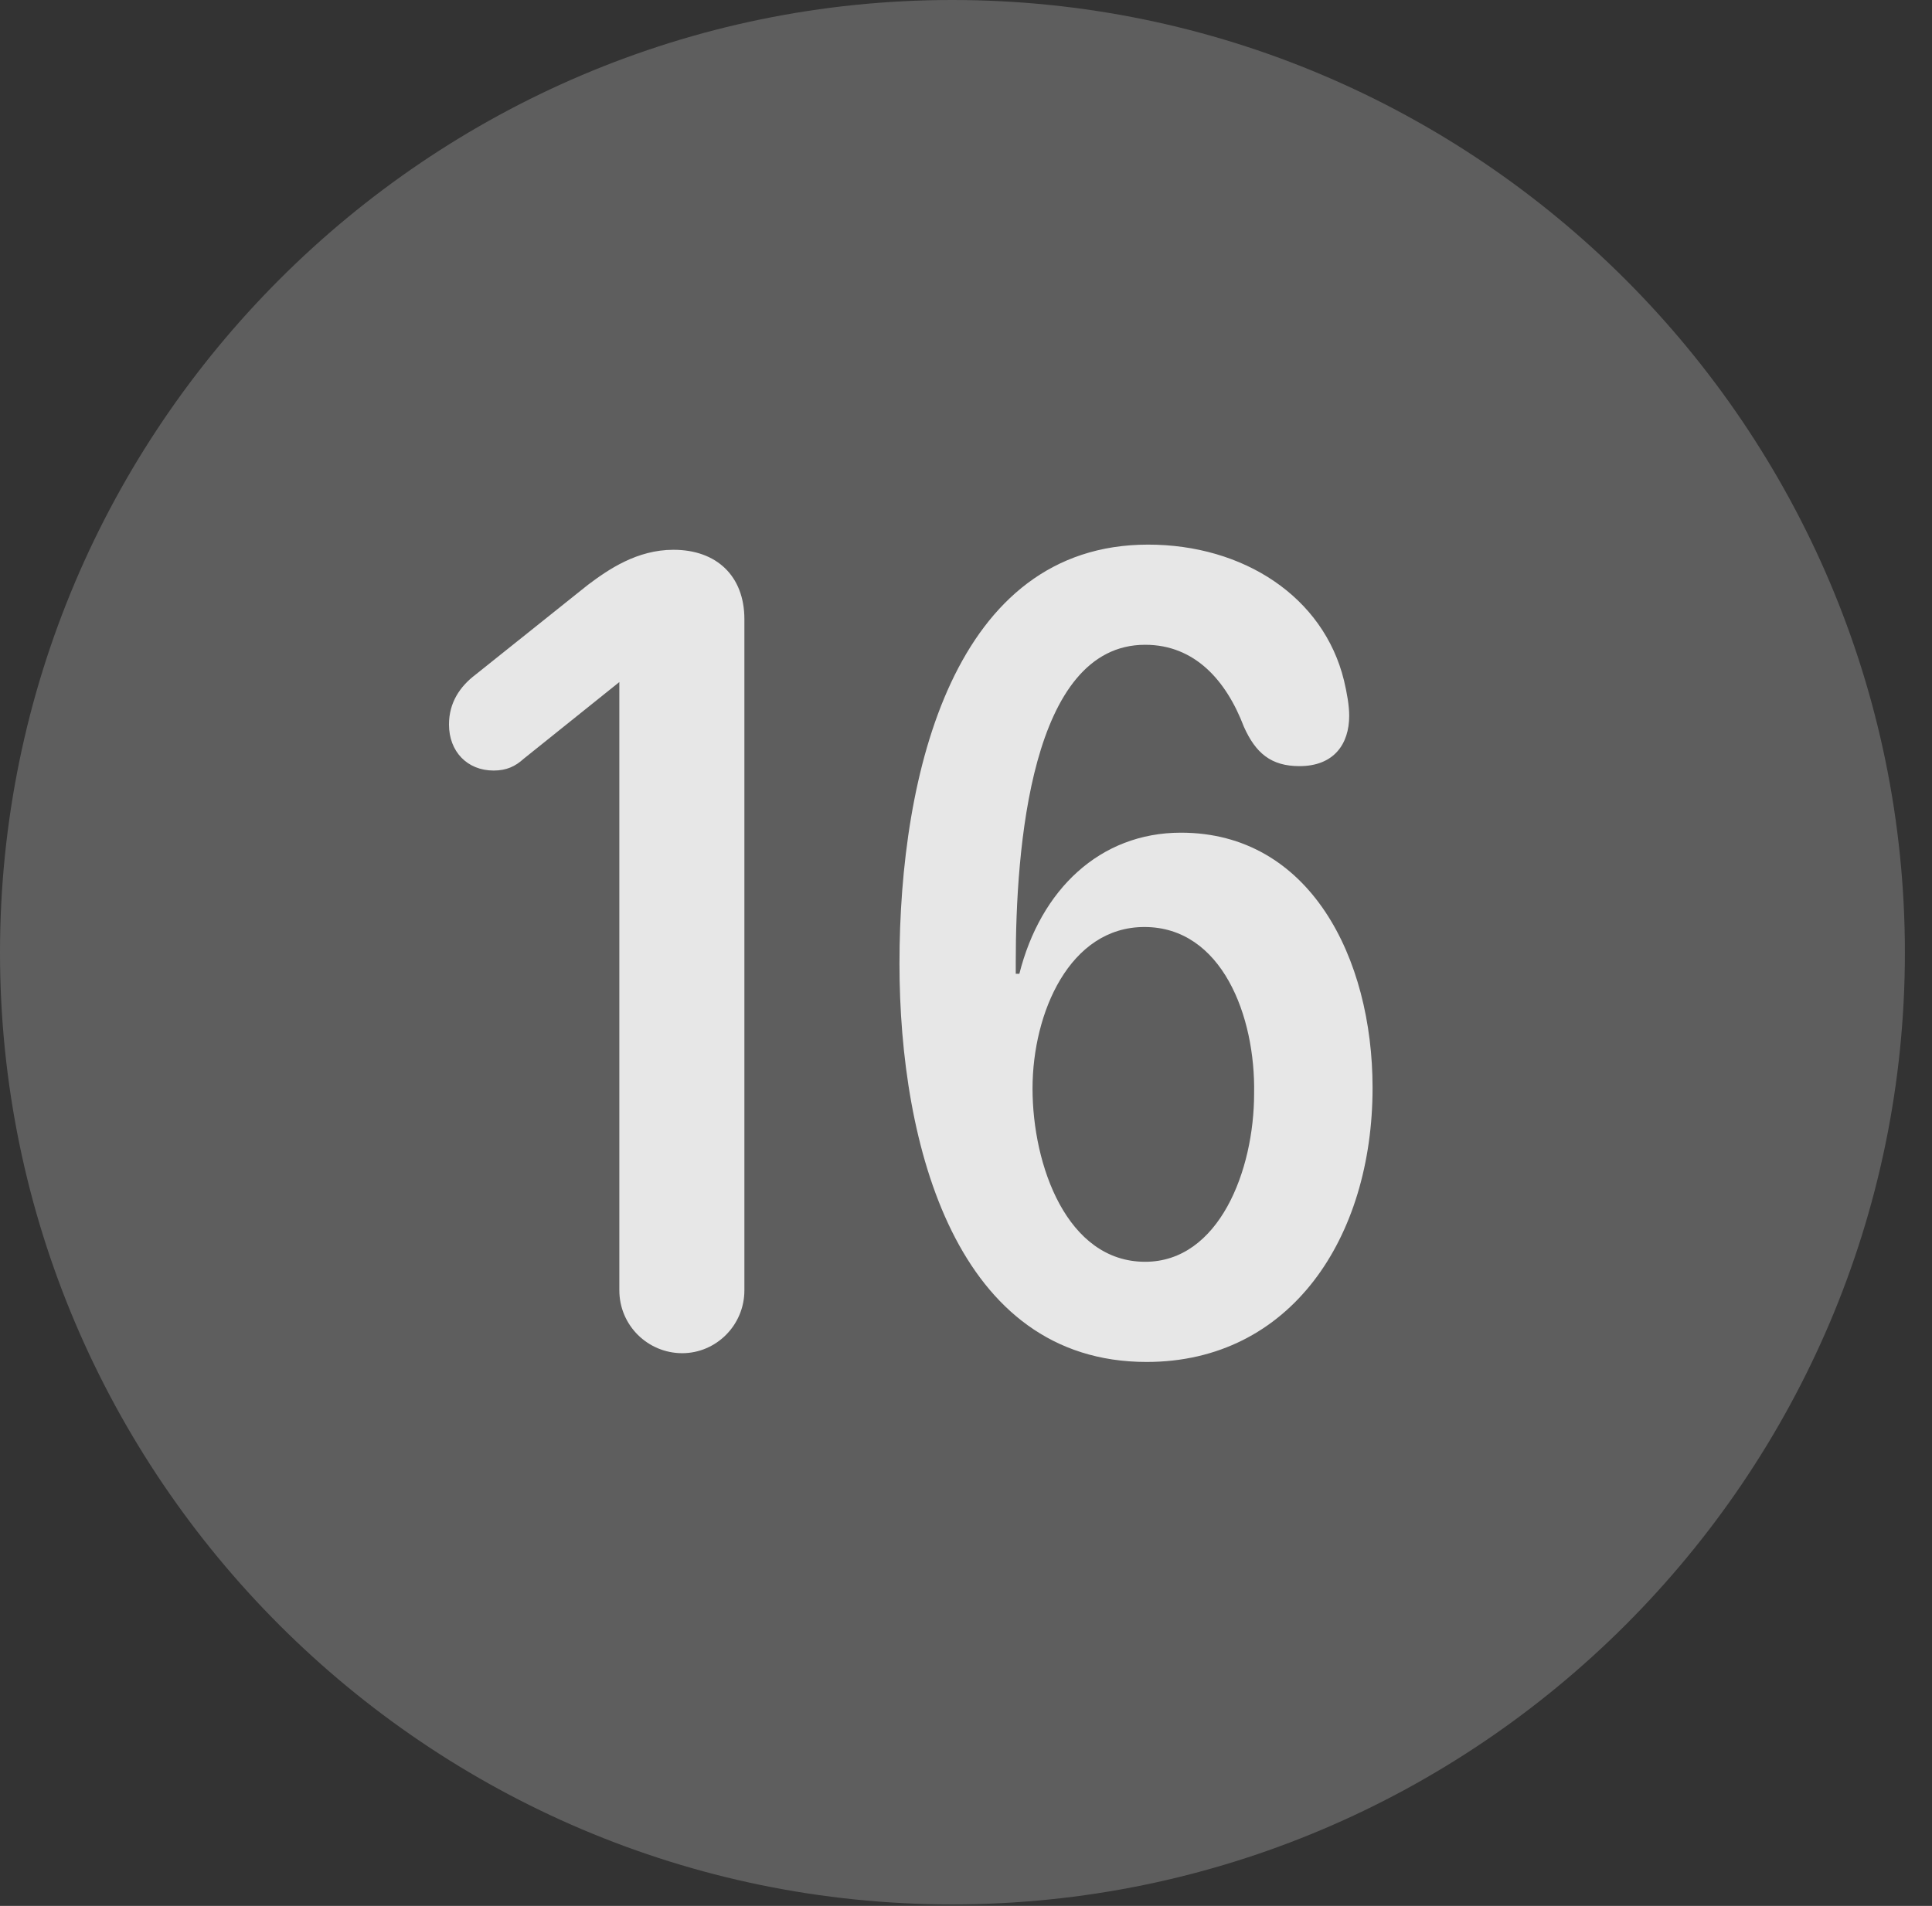 <?xml version="1.0" encoding="UTF-8"?>
<!--Generator: Apple Native CoreSVG 341-->
<!DOCTYPE svg
PUBLIC "-//W3C//DTD SVG 1.1//EN"
       "http://www.w3.org/Graphics/SVG/1.1/DTD/svg11.dtd">
<svg version="1.1" xmlns="http://www.w3.org/2000/svg" xmlns:xlink="http://www.w3.org/1999/xlink" viewBox="0 0 25.801 25.459">
 <rect x="0" y="0" width="25.801" height="25.459" fill="#333333" stroke="none"/>
 <g>
  <rect height="25.459" opacity="0" width="25.801" x="0" y="0"/>
  <path d="M12.715 25.439C19.727 25.439 25.439 19.727 25.439 12.725C25.439 5.713 19.727 0 12.715 0C5.713 0 0 5.713 0 12.725C0 19.727 5.713 25.439 12.715 25.439Z" fill="white" fill-opacity="0.212"/>
  <path d="M9.111 18.076C8.652 18.076 8.271 17.705 8.271 17.236L8.271 9.111L6.992 10.137C6.885 10.234 6.768 10.293 6.592 10.293C6.24 10.293 5.996 10.039 5.996 9.678C5.996 9.385 6.143 9.17 6.348 9.014L7.852 7.812C8.125 7.607 8.506 7.344 8.994 7.344C9.57 7.344 9.941 7.695 9.941 8.271L9.941 17.236C9.941 17.705 9.561 18.076 9.111 18.076ZM15.312 18.193C12.773 18.193 12.012 15.303 12.012 12.871C12.012 10.322 12.744 7.275 15.332 7.275C16.602 7.275 17.676 7.969 17.949 9.092C17.988 9.258 18.018 9.424 18.018 9.561C18.018 9.941 17.812 10.234 17.354 10.234C16.973 10.234 16.768 10.059 16.611 9.707C16.377 9.092 15.957 8.613 15.293 8.613C13.76 8.613 13.565 11.348 13.565 12.852C13.565 12.9 13.565 12.959 13.565 13.008L13.613 13.008C13.896 11.885 14.688 11.123 15.771 11.123C17.49 11.123 18.33 12.793 18.33 14.531C18.33 16.533 17.236 18.193 15.312 18.193ZM15.293 16.855C16.279 16.855 16.748 15.635 16.748 14.609C16.768 13.574 16.318 12.383 15.283 12.383C14.287 12.383 13.789 13.525 13.789 14.541C13.789 15.566 14.248 16.855 15.293 16.855Z" fill="white" fill-opacity="0.85"/>
 </g>
</svg>
